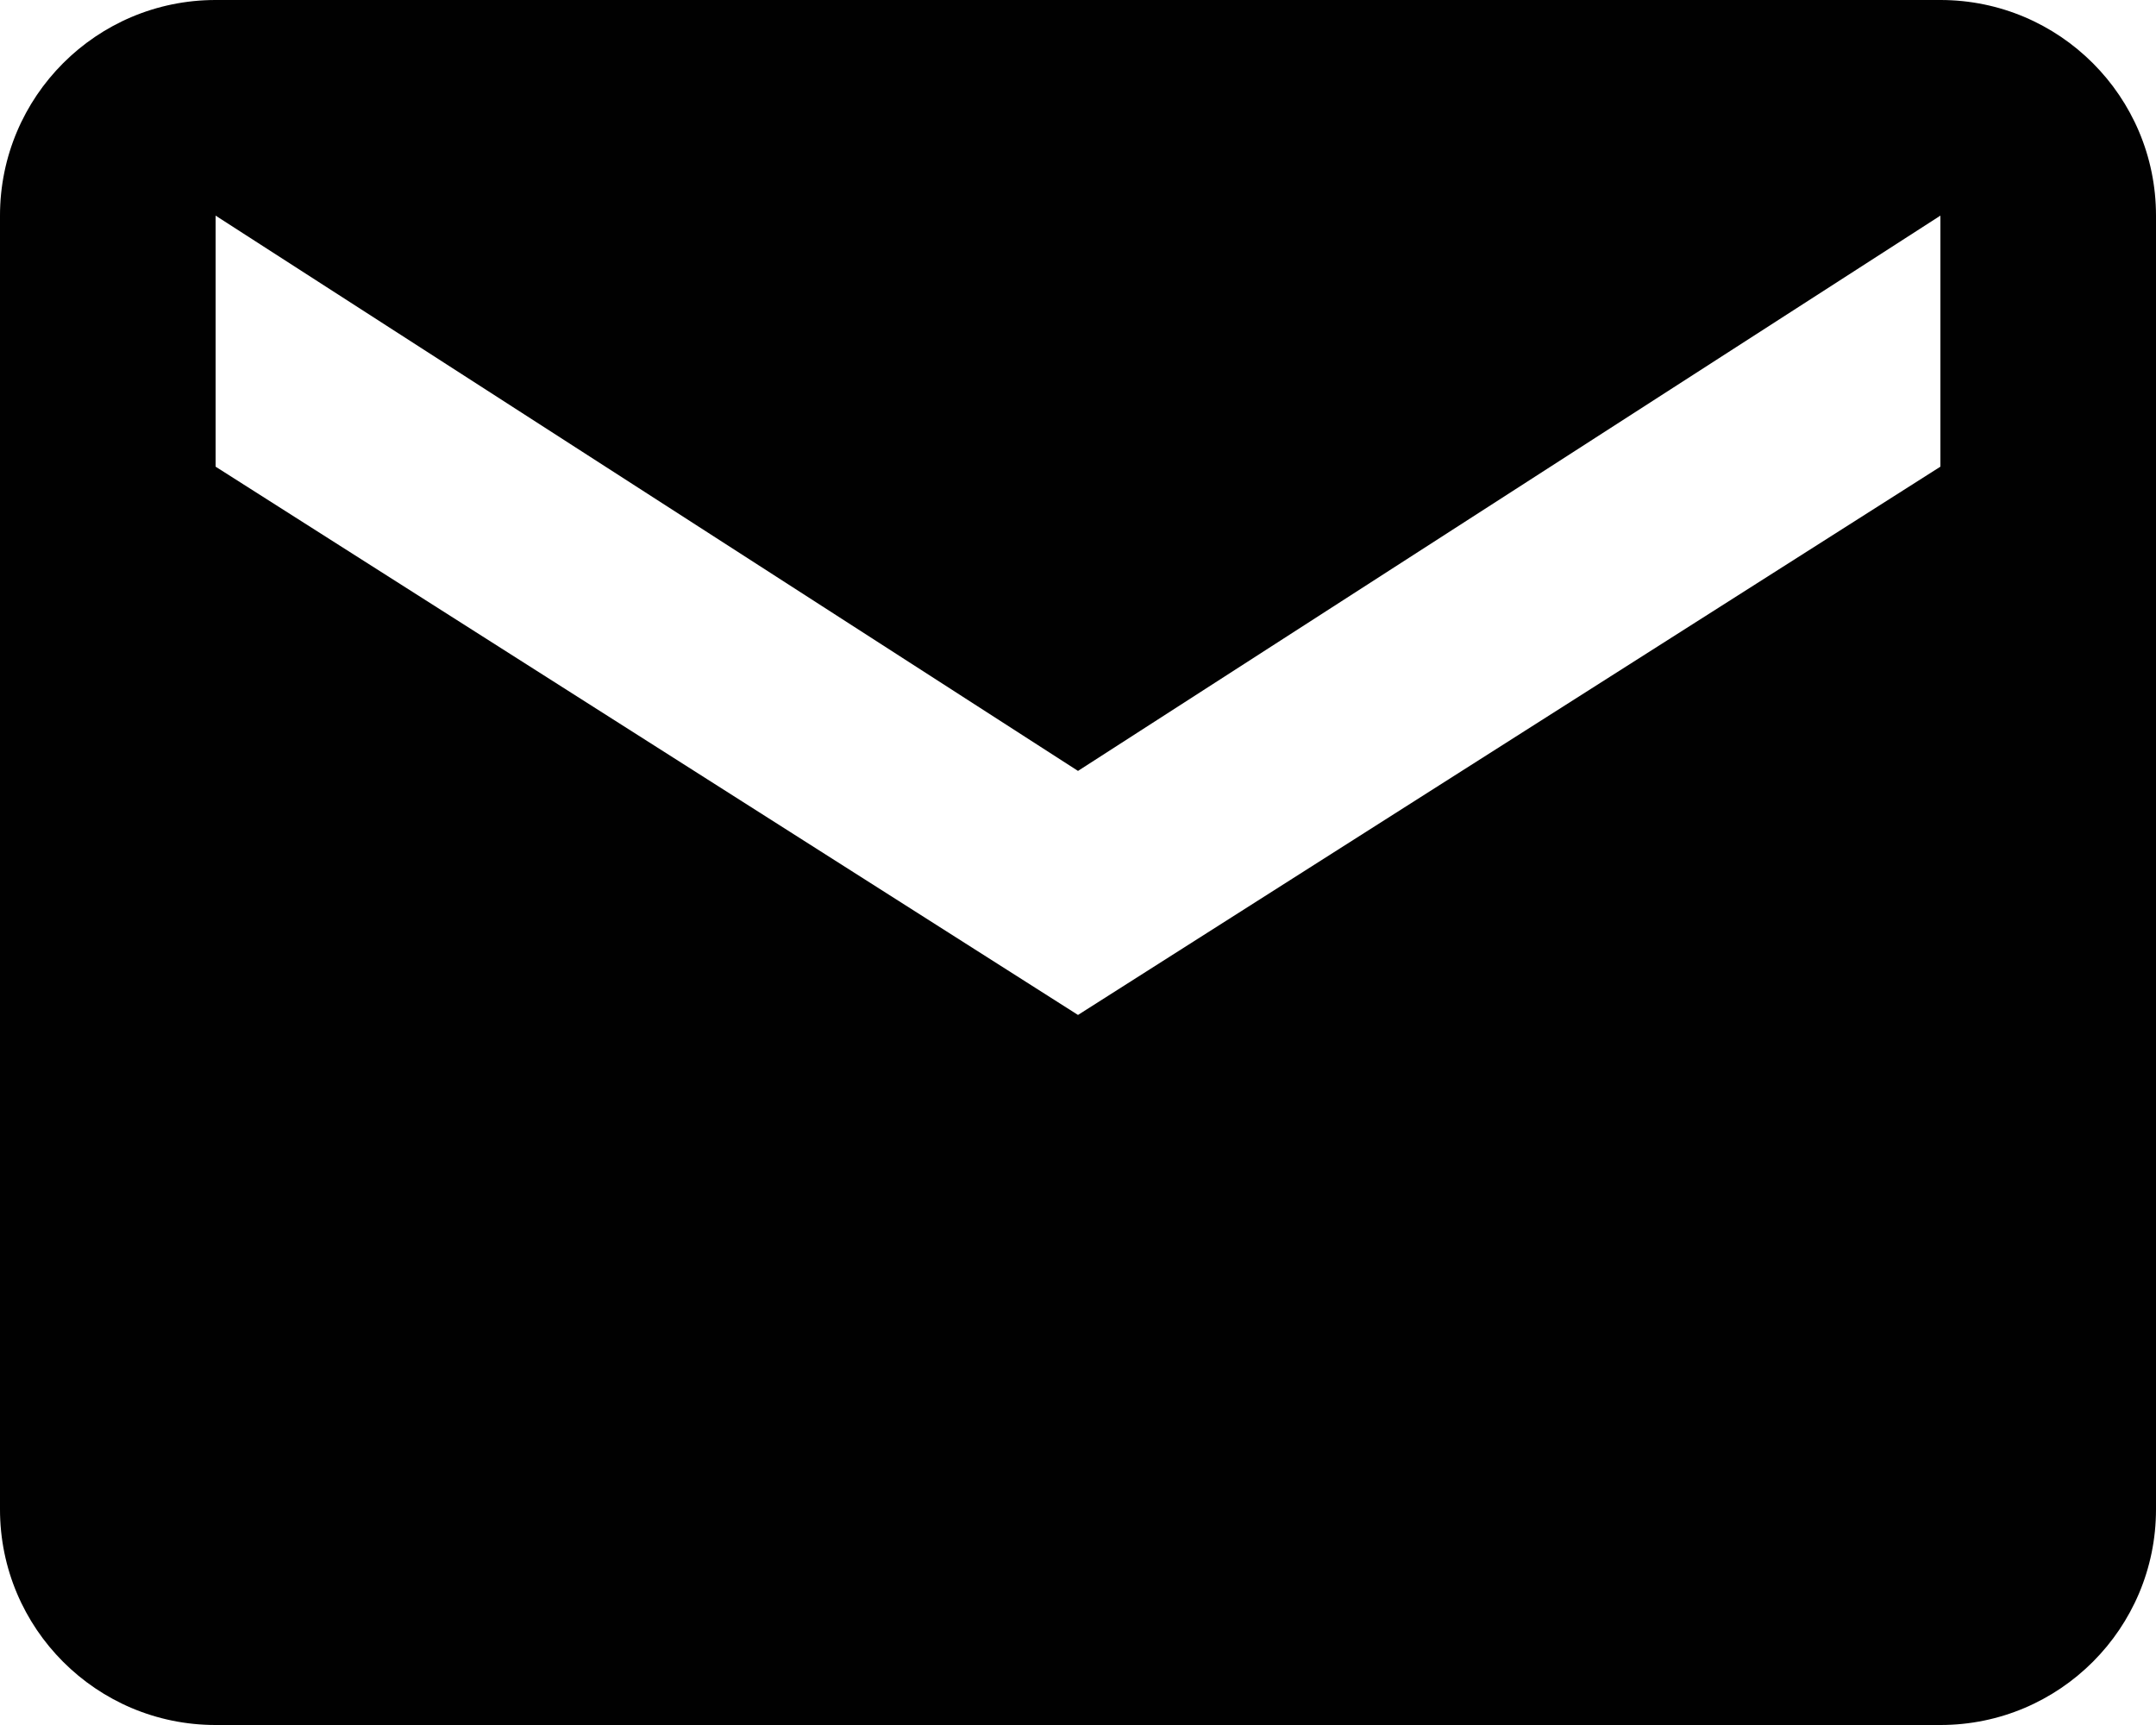 <?xml version="1.0" encoding="UTF-8"?>
<svg width="40px" height="32px" viewBox="0 0 40 32" version="1.1" xmlns="http://www.w3.org/2000/svg" xmlns:xlink="http://www.w3.org/1999/xlink">
    <title>Combined Shape</title>
    <g id="Consumer" stroke="none" stroke-width="1" fill="none" fill-rule="evenodd">
        <path d="M36,0 C38.209,-4.05812251e-16 40,1.791 40,4 L40,28 C40,30.209 38.209,32 36,32 L4,32 C1.791,32 2.705415e-16,30.209 0,28 L0,4 C-2.705415e-16,1.791 1.791,4.05812251e-16 4,0 L36,0 Z M36,4 L20,14.301 L4,4 L4,8.657 L20,18.828 L36,8.657 L36,4 Z" id="Combined-Shape" fill="#010101"></path>
    </g>
</svg>